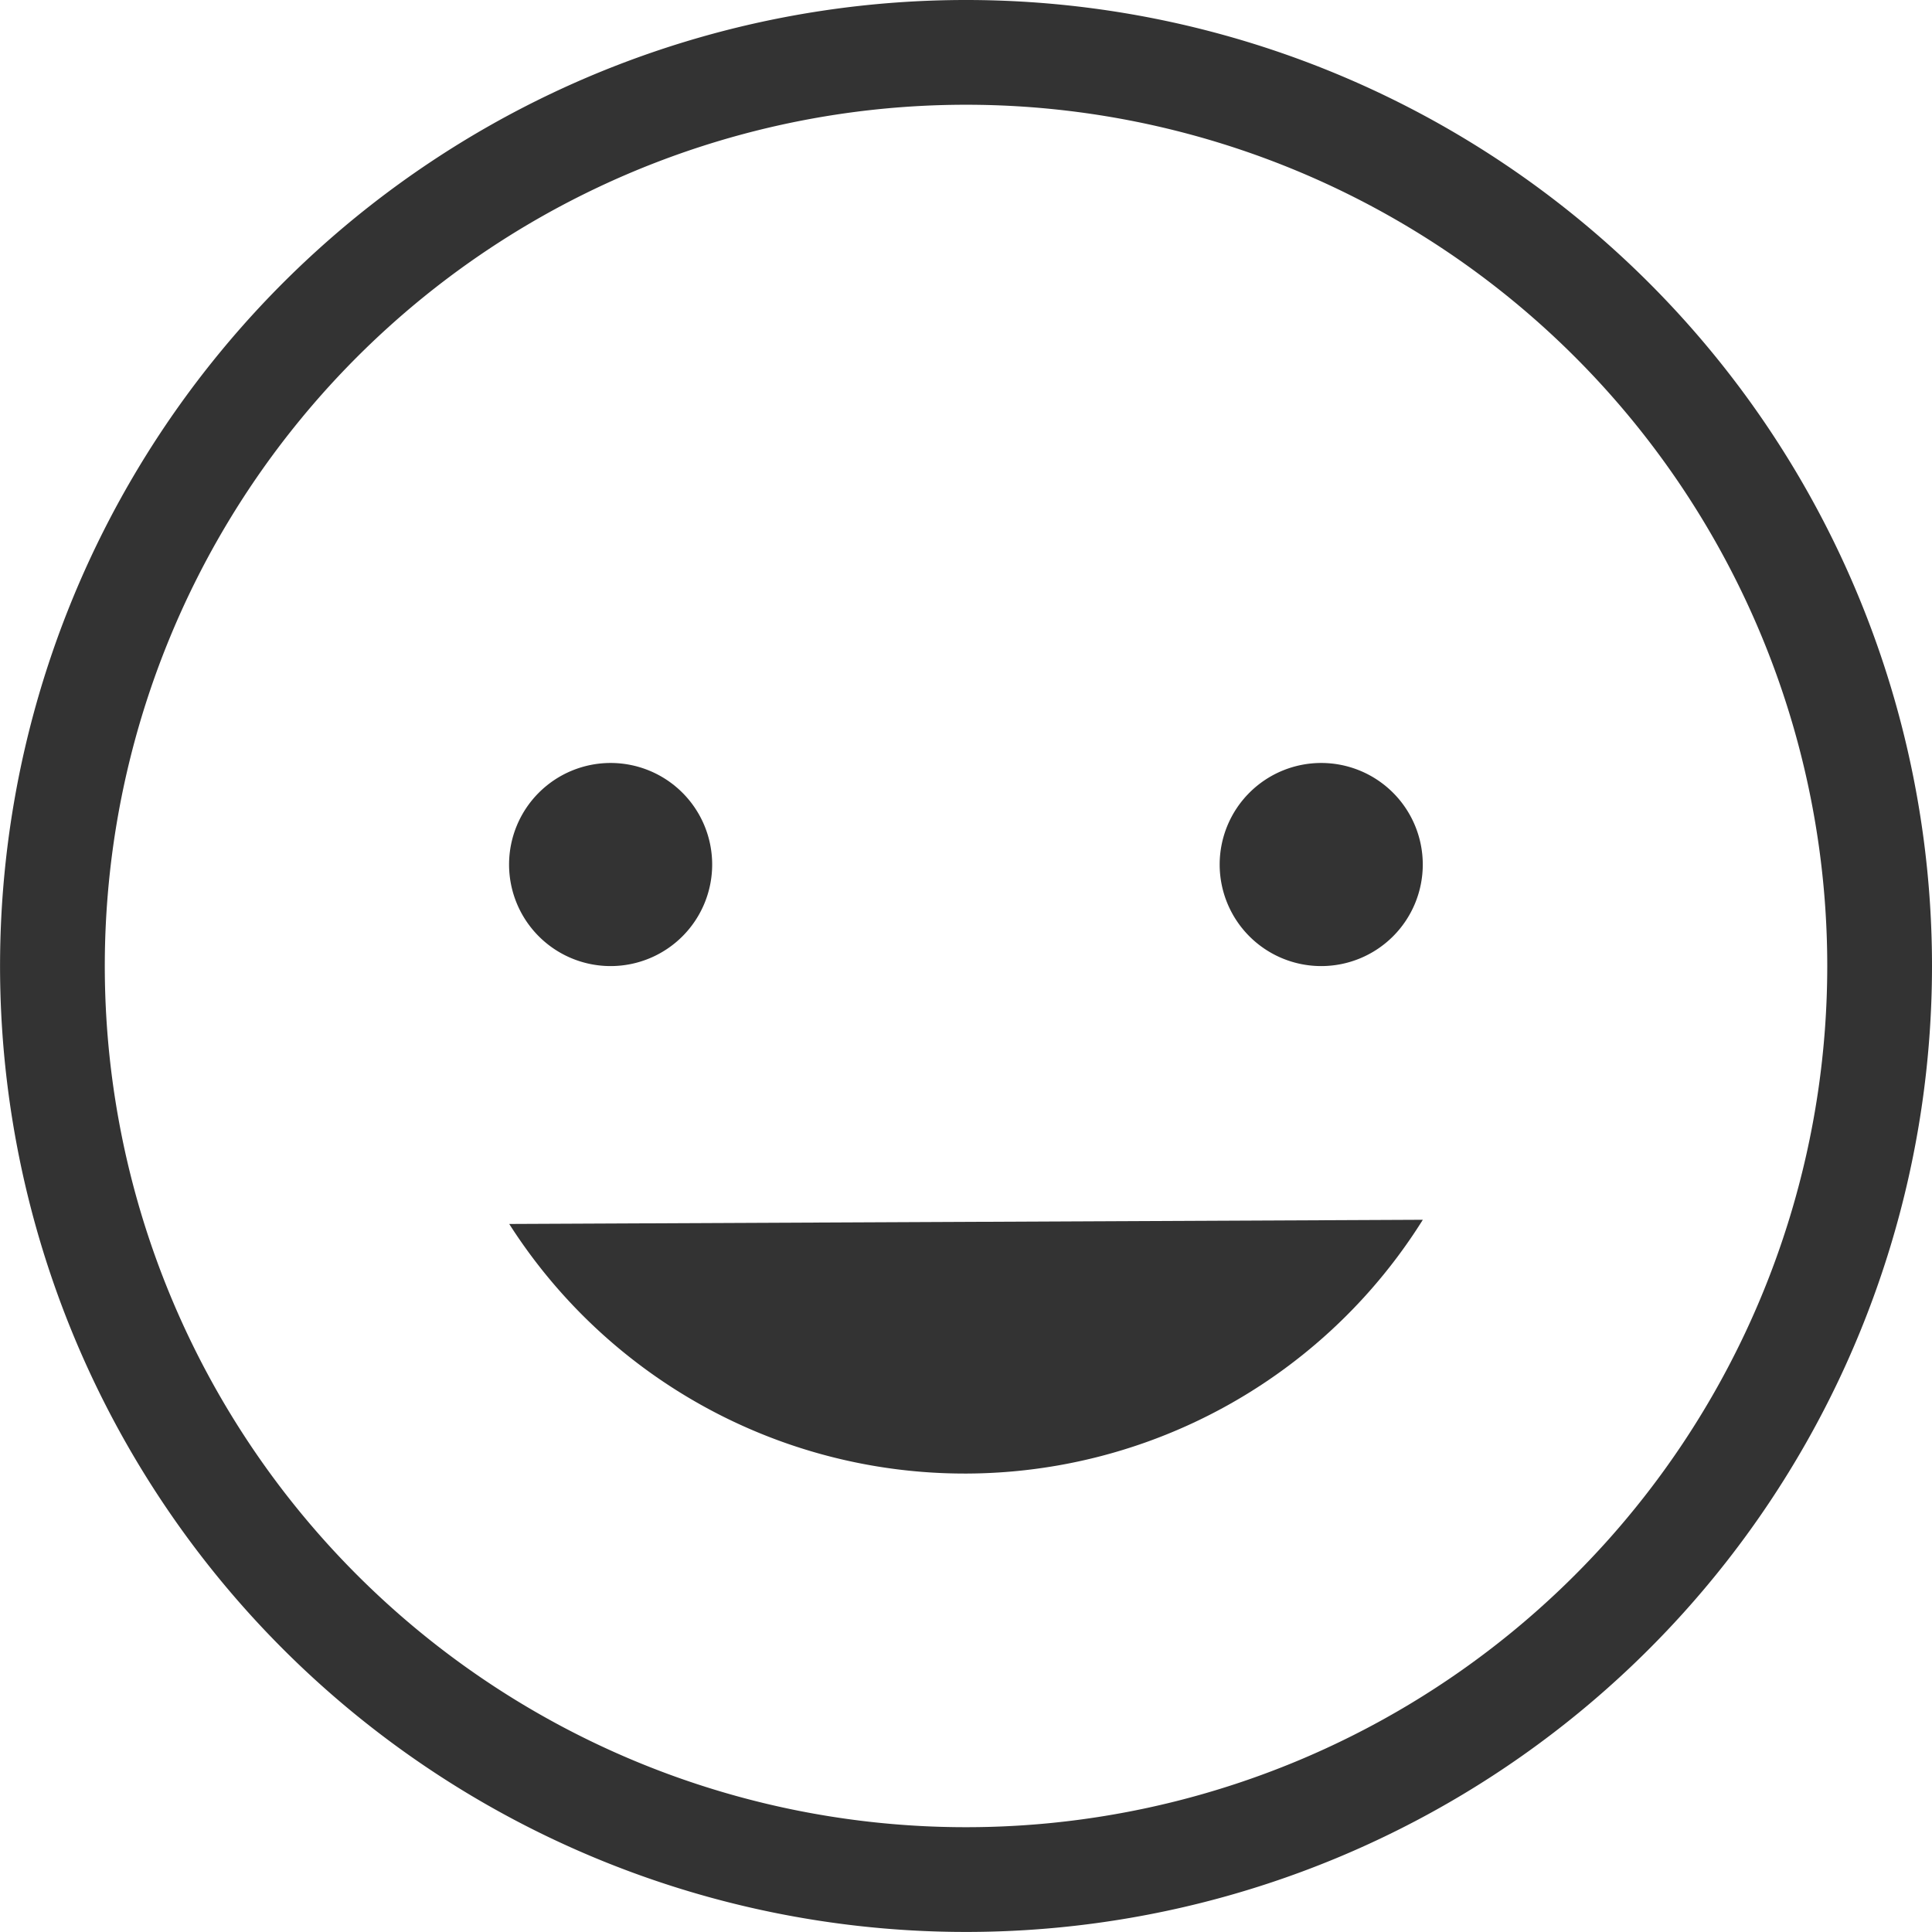 <svg xmlns="http://www.w3.org/2000/svg" width="36.889" height="36.889" viewBox="0 0 36.889 36.889"><defs><style>.a{fill:none;stroke:#333;stroke-width:2px;}.a,.b{fill-rule:evenodd;}.b{fill:#333;}</style></defs><g transform="translate(-909.111 -800.349)"><path class="a" d="M454.837,135.554a17.444,17.444,0,1,1-17.444-17.444,17.444,17.444,0,0,1,17.444,17.444Z" transform="translate(490.163 683.239)"/><path class="b" d="M443.508,150.669a1.939,1.939,0,1,1-1.939-1.939,1.939,1.939,0,0,1,1.939,1.939m13.568,0a1.939,1.939,0,1,1-1.939-1.939,1.939,1.939,0,0,1,1.939,1.939" transform="translate(479.201 666.187)"/><path class="b" d="M420.24,161.509a10.318,10.318,0,0,1-17.444.08l17.444-.08" transform="translate(516.038 662.13)"/></g></svg>
